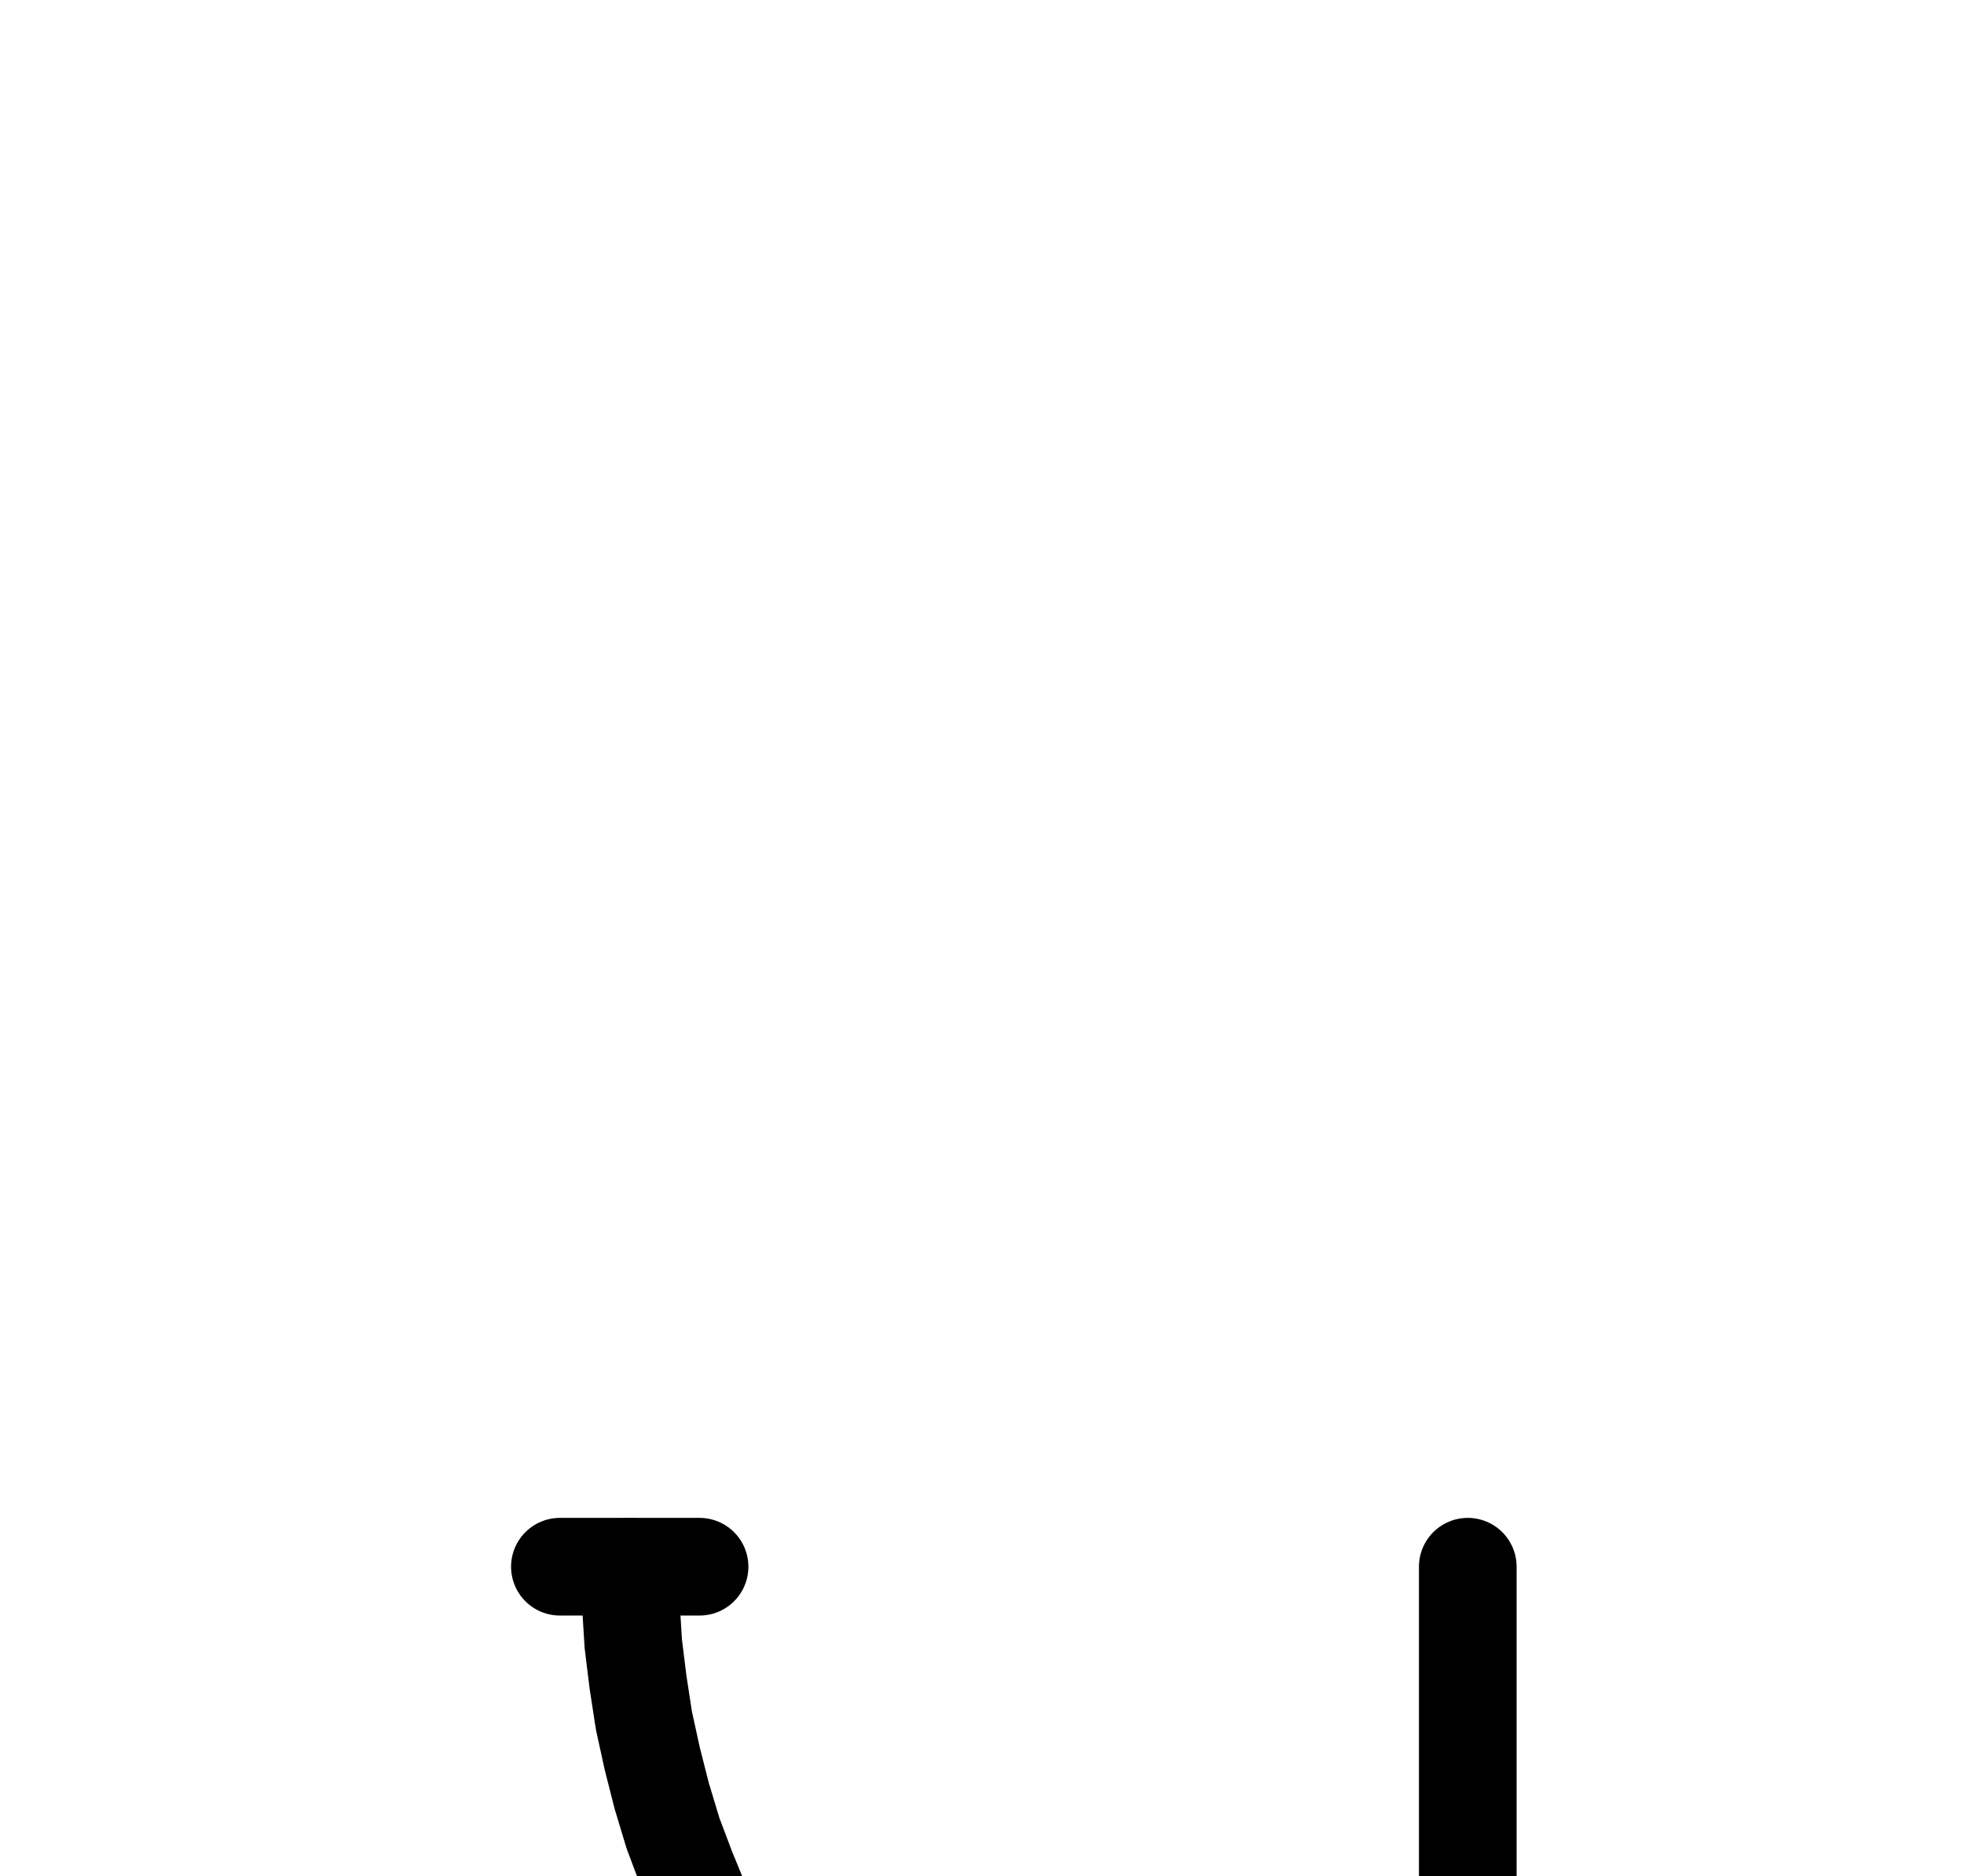 <?xml version="1.0" encoding="UTF-8" standalone="no"?>
<!-- Created with Inkscape (http://www.inkscape.org/) -->

<svg
   version="1.1"
   id="svg1"
   width="530.947"
   height="507.227"
   viewBox="0 0 530.947 507.227"
   sodipodi:docname="Quicklime6.pdf"
   xmlns:inkscape="http://www.inkscape.org/namespaces/inkscape"
   xmlns:sodipodi="http://sodipodi.sourceforge.net/DTD/sodipodi-0.dtd"
   xmlns="http://www.w3.org/2000/svg"
   xmlns:svg="http://www.w3.org/2000/svg">
  <defs
     id="defs1">
    <clipPath
       clipPathUnits="userSpaceOnUse"
       id="clipPath2">
      <path
         d="M 26.4,26.56 V 1096.16 H 767.04 V 26.56 Z"
         clip-rule="evenodd"
         id="path2" />
    </clipPath>
    <clipPath
       clipPathUnits="userSpaceOnUse"
       id="clipPath4">
      <path
         d="M 26.4,26.56 V 1096.16 H 767.04 V 26.56 Z"
         clip-rule="evenodd"
         id="path4" />
    </clipPath>
    <clipPath
       clipPathUnits="userSpaceOnUse"
       id="clipPath6">
      <path
         d="M 26.4,26.56 V 1096.16 H 767.04 V 26.56 Z"
         transform="translate(-170.24,-259.36)"
         clip-rule="evenodd"
         id="path6" />
    </clipPath>
    <clipPath
       clipPathUnits="userSpaceOnUse"
       id="clipPath8">
      <path
         d="M 26.4,26.56 V 1096.16 H 767.04 V 26.56 Z"
         clip-rule="evenodd"
         id="path8" />
    </clipPath>
    <clipPath
       clipPathUnits="userSpaceOnUse"
       id="clipPath10">
      <path
         d="M 26.4,26.56 V 1096.16 H 767.04 V 26.56 Z"
         clip-rule="evenodd"
         id="path10" />
    </clipPath>
    <clipPath
       clipPathUnits="userSpaceOnUse"
       id="clipPath12">
      <path
         d="M 26.4,26.56 V 1096.16 H 767.04 V 26.56 Z"
         clip-rule="evenodd"
         id="path12" />
    </clipPath>
    <clipPath
       clipPathUnits="userSpaceOnUse"
       id="clipPath14">
      <path
         d="M 26.4,26.56 V 1096.16 H 767.04 V 26.56 Z"
         clip-rule="evenodd"
         id="path14" />
    </clipPath>
    <clipPath
       clipPathUnits="userSpaceOnUse"
       id="clipPath16">
      <path
         d="M 26.4,26.56 V 1096.16 H 767.04 V 26.56 Z"
         clip-rule="evenodd"
         id="path16" />
    </clipPath>
  </defs>
  <sodipodi:namedview
     id="namedview1"
     pagecolor="#505050"
     bordercolor="#eeeeee"
     borderopacity="1"
     inkscape:showpageshadow="0"
     inkscape:pageopacity="0"
     inkscape:pagecheckerboard="0"
     inkscape:deskcolor="#505050">
    <inkscape:page
       x="0"
       y="0"
       inkscape:label="1"
       id="page1"
       width="530.947"
       height="507.227"
       margin="0"
       bleed="0" />
  </sodipodi:namedview>
  <g
     id="g1"
     inkscape:groupmode="layer"
     inkscape:label="1">
    <path
       id="path1"
       d="M 396.8,259.36 V 712.32"
       style="fill:none;stroke:#000000;stroke-width:26.4;stroke-linecap:round;stroke-linejoin:round;stroke-miterlimit:10;stroke-dasharray:none;stroke-opacity:1"
       transform="translate(0,164.187)"
       clip-path="url(#clipPath2)" />
    <path
       id="path3"
       d="m 377.92,712.32 h 37.76"
       style="fill:none;stroke:#000000;stroke-width:26.4;stroke-linecap:round;stroke-linejoin:round;stroke-miterlimit:10;stroke-dasharray:none;stroke-opacity:1"
       transform="translate(0,164.187)"
       clip-path="url(#clipPath4)" />
    <path
       id="path5"
       d="M 0,0 0.32,10.4 0.96,20.8 2.24,31.2 3.84,41.6 6.08,51.84 8.64,61.92 11.68,72 15.36,81.76 19.36,91.52 23.68,100.96 l 4.96,9.28 5.28,8.96 5.76,8.8 6.08,8.48 6.56,8.16 6.88,7.84 7.2,7.68 7.52,7.2 7.84,6.88 8.32,6.56 8.48,6.08 8.8,5.6 8.96,5.44 9.28,4.8 9.44,4.48 9.6,4 9.92,3.52 9.92,3.04 10.24,2.72 10.24,2.08 10.24,1.76 10.4,1.12 10.56,0.8 10.4,0.32 10.4,-0.32 10.56,-0.8 10.4,-1.12 10.24,-1.76 10.24,-2.08 10.08,-2.72 10.08,-3.04 9.76,-3.52 9.76,-4 9.44,-4.48 9.28,-4.8 8.96,-5.44 8.8,-5.6 8.48,-6.08 8.32,-6.56 7.84,-6.88 7.52,-7.2 7.2,-7.68 6.88,-7.84 6.56,-8.16 6.08,-8.48 5.76,-8.8 5.28,-8.96 4.8,-9.28 4.48,-9.44 4,-9.76 L 441.28,72 444.48,61.92 447.04,51.84 449.28,41.6 450.88,31.2 452.16,20.8 452.8,10.4 453.12,0"
       style="fill:none;stroke:#000000;stroke-width:26.4;stroke-linecap:round;stroke-linejoin:round;stroke-miterlimit:10;stroke-dasharray:none;stroke-opacity:1"
       transform="translate(170.24,423.547)"
       clip-path="url(#clipPath6)" />
    <path
       id="path7"
       d="M 604.48,259.36 634.56,258.56"
       style="fill:none;stroke:#000000;stroke-width:26.4;stroke-linecap:round;stroke-linejoin:round;stroke-miterlimit:10;stroke-dasharray:none;stroke-opacity:1"
       transform="translate(0,164.187)"
       clip-path="url(#clipPath8)" />
    <path
       id="path9"
       d="m 151.36,259.36 h 37.76"
       style="fill:none;stroke:#000000;stroke-width:26.4;stroke-linecap:round;stroke-linejoin:round;stroke-miterlimit:10;stroke-dasharray:none;stroke-opacity:1"
       transform="translate(0,164.187)"
       clip-path="url(#clipPath10)" />
    <path
       id="path11"
       d="m 283.52,599.04 h 226.56"
       style="fill:none;stroke:#000000;stroke-width:26.4;stroke-linecap:round;stroke-linejoin:round;stroke-miterlimit:10;stroke-dasharray:none;stroke-opacity:1"
       transform="translate(0,164.187)"
       clip-path="url(#clipPath12)" />
    <path
       id="path13"
       d="m 283.52,580.16 v 37.76"
       style="fill:none;stroke:#000000;stroke-width:26.4;stroke-linecap:round;stroke-linejoin:round;stroke-miterlimit:10;stroke-dasharray:none;stroke-opacity:1"
       transform="translate(0,164.187)"
       clip-path="url(#clipPath14)" />
    <path
       id="path15"
       d="m 510.08,580.16 v 37.76"
       style="fill:none;stroke:#000000;stroke-width:26.4;stroke-linecap:round;stroke-linejoin:round;stroke-miterlimit:10;stroke-dasharray:none;stroke-opacity:1"
       transform="translate(0,164.187)"
       clip-path="url(#clipPath16)" />
  </g>
</svg>
